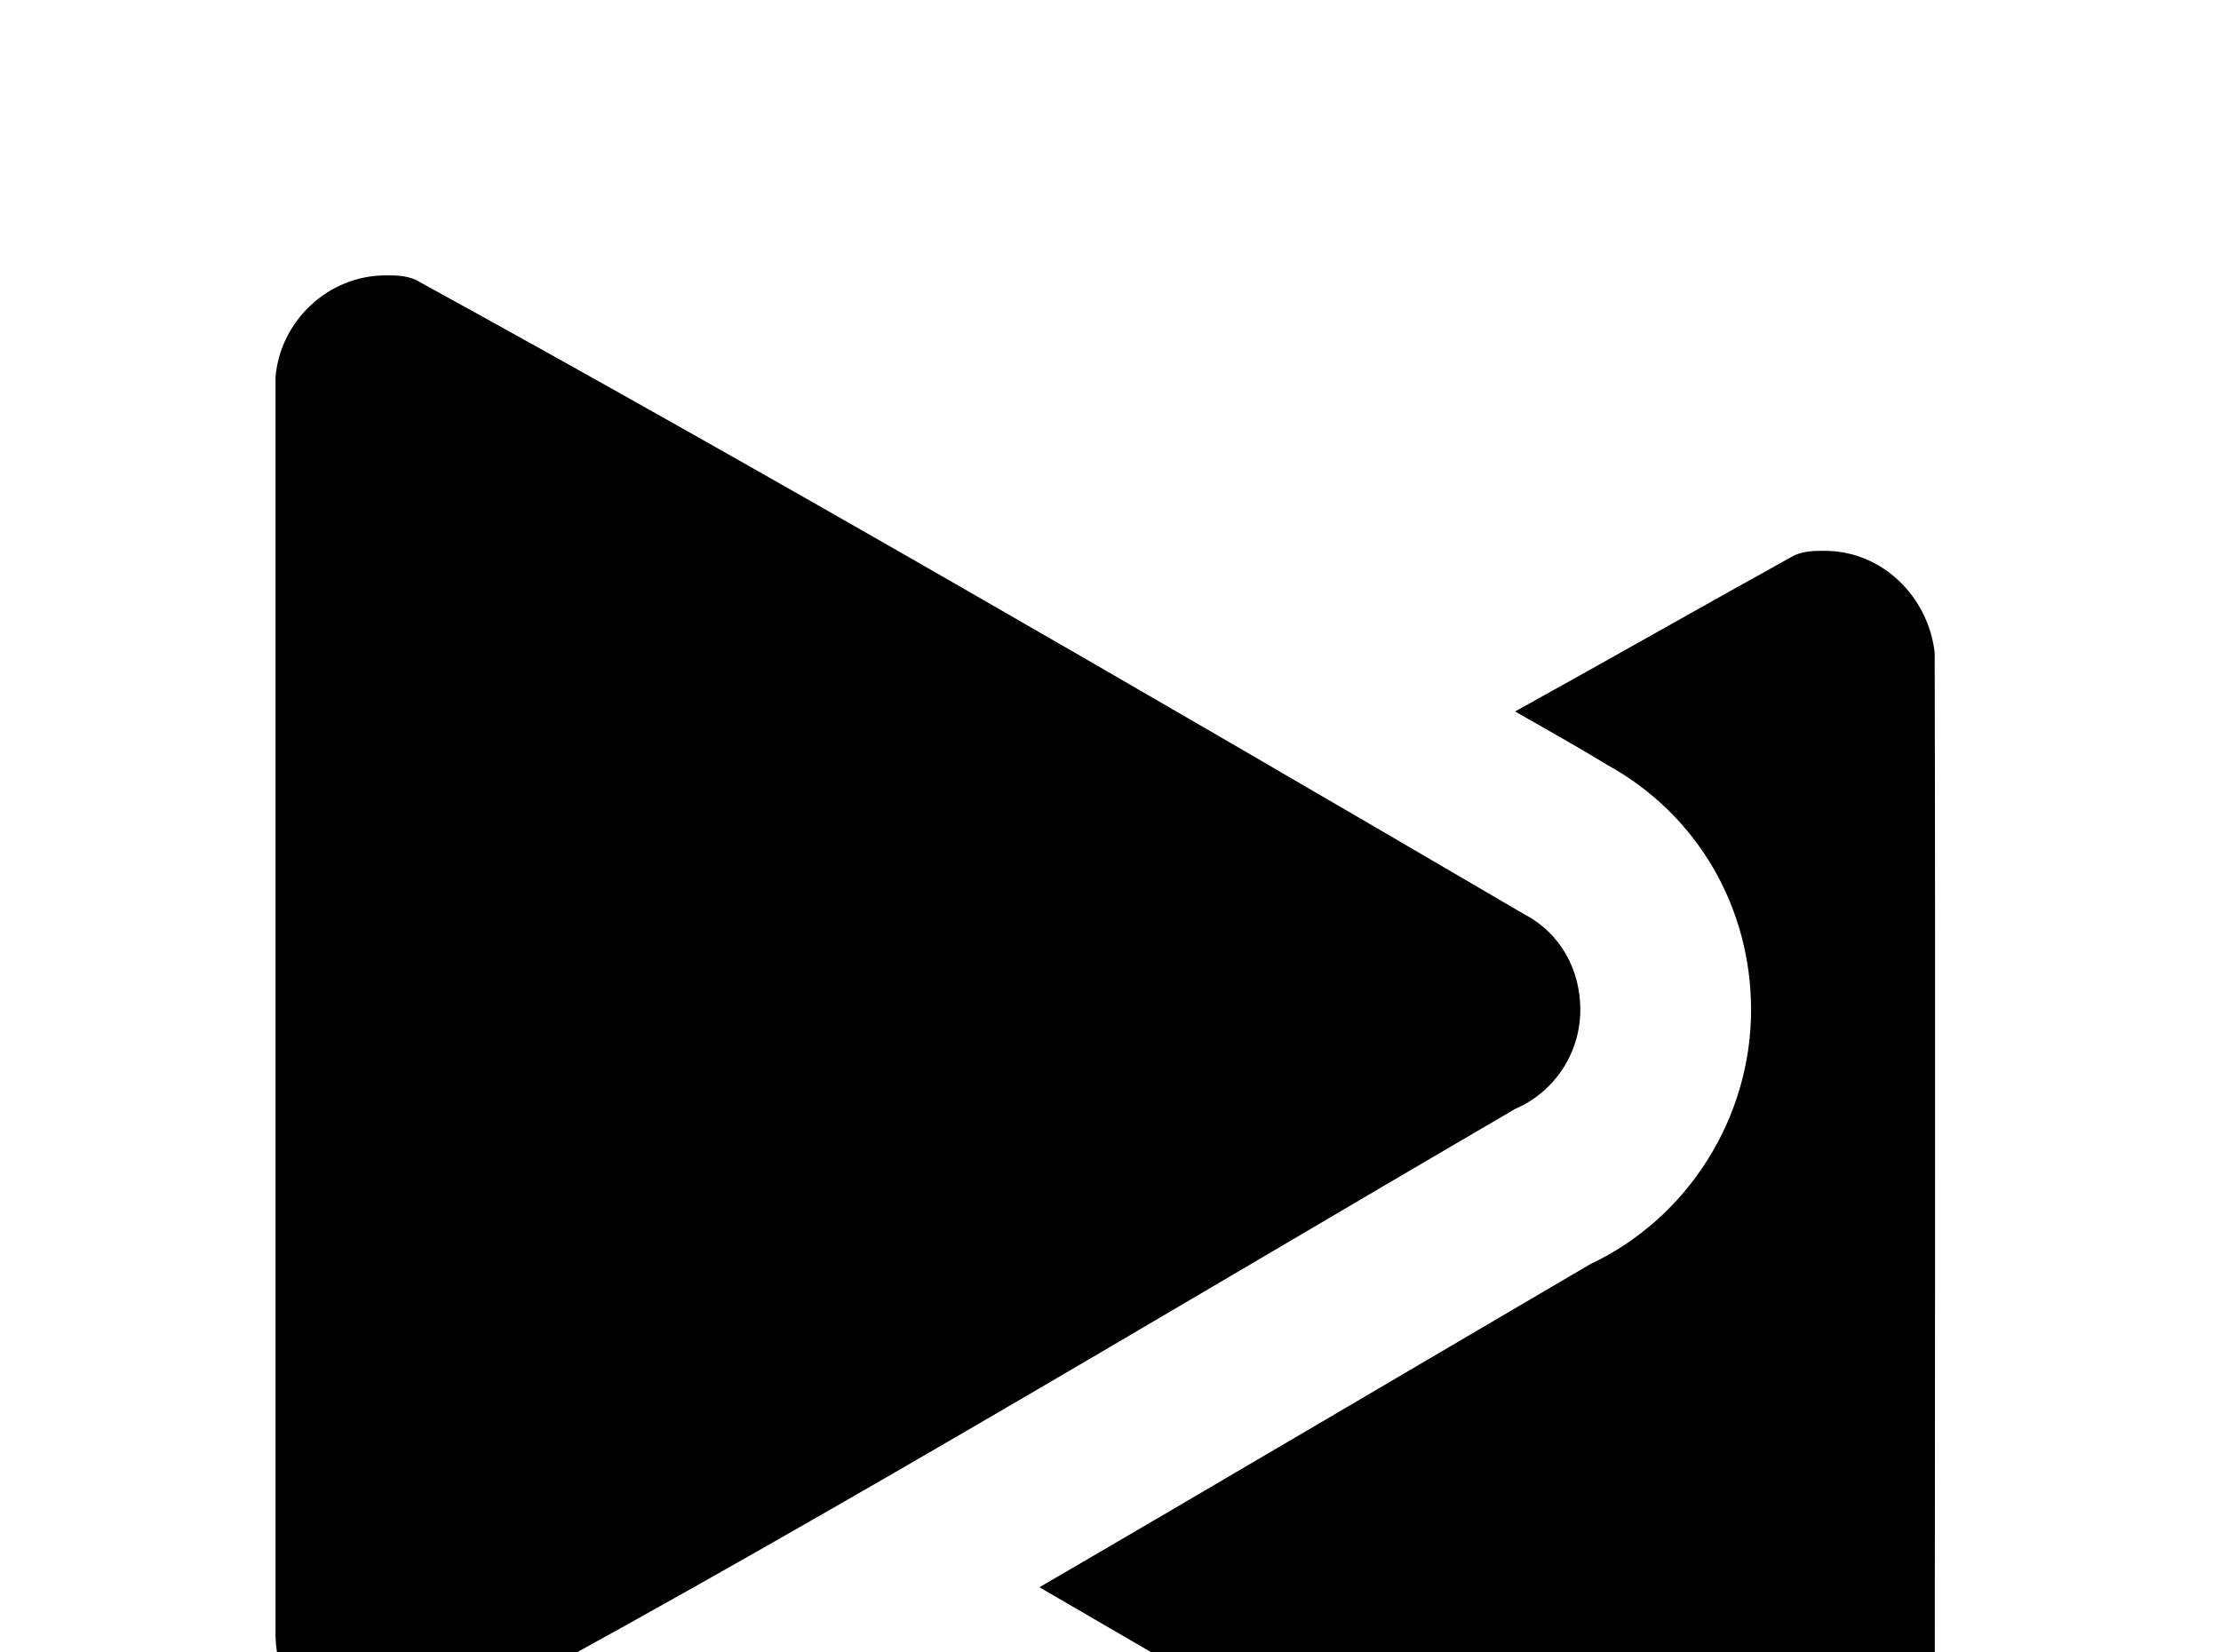 <!-- Generated by IcoMoon.io -->
<svg version="1.1" xmlns="http://www.w3.org/2000/svg" width="43" height="32" viewBox="0 0 43 32">
<title>google-nearby</title>
<path d="M7.467 5.333c-1.12 0-2.044 0.889-2.133 1.973v24.338c0 1.173 0.96 2.133 2.133 2.133 0.196 0 0.391 0 0.587-0.089 7.058-3.751 14.276-8.124 21.28-12.213 0.782-0.338 1.262-1.102 1.262-1.92 0-0.764-0.373-1.476-1.084-1.849-7.289-4.267-14.916-8.693-21.458-12.284-0.196-0.089-0.391-0.089-0.587-0.089M35.324 10.667c-0.196 0-0.391 0-0.587 0.089-1.671 0.924-3.573 2.009-5.404 3.022 0.622 0.356 1.227 0.693 1.778 1.031 1.778 0.978 2.791 2.791 2.791 4.747 0 2.098-1.227 4.036-3.111 4.924-2.489 1.458-7.822 4.604-10.667 6.258 4.889 2.844 9.778 5.707 14.613 8.284 0.196 0.089 0.391 0.089 0.587 0.089 1.191 0 2.133-0.96 2.133-2.133 0-8.107 0.018-16.249 0-24.338-0.124-1.084-1.013-1.973-2.133-1.973z"></path>
</svg>
